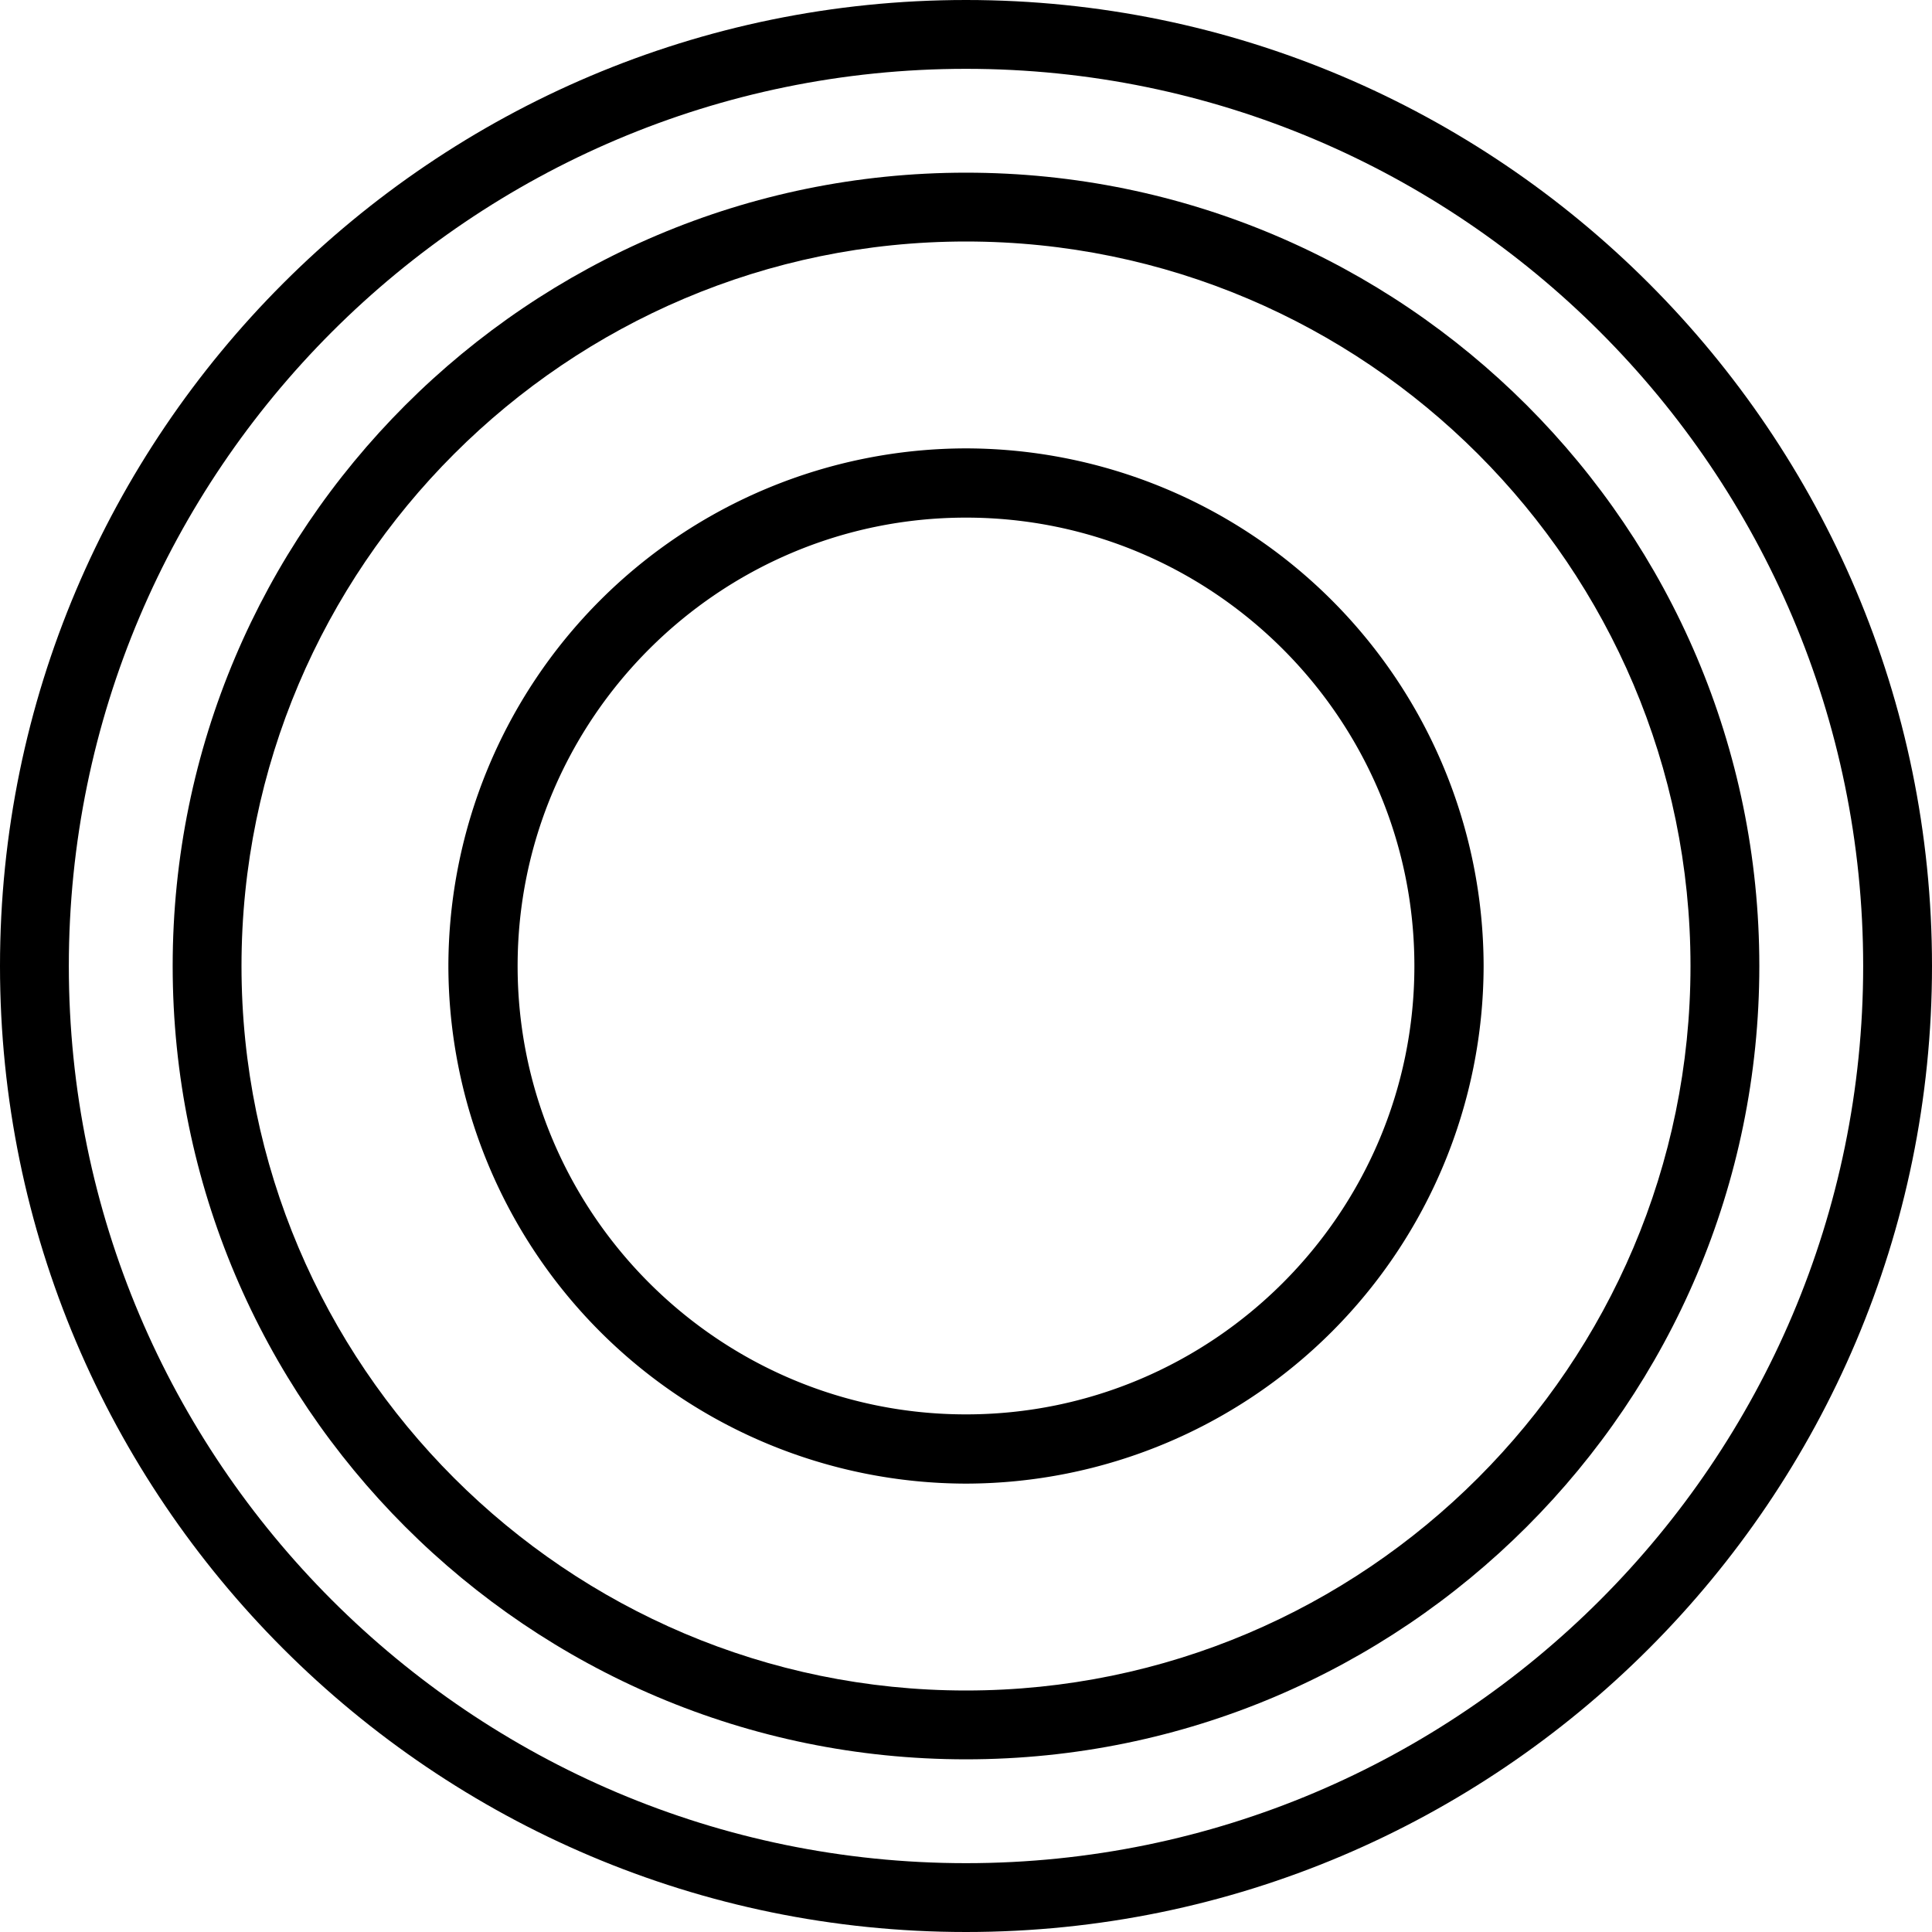 <svg xmlns="http://www.w3.org/2000/svg" width="32" height="32" viewBox="0 0 24 24">
    <path d="M12 0C5.383 0 0 5.383 0 12s5.383 12 12 12 12-5.383 12-12S18.617 0 12 0zm0 23.145C5.855 23.145.855 18.145.855 12S5.855.855 12 .855s11.145 5 11.145 11.145-5 11.145-11.145 11.145zm0 0"/>
    <path d="M12 2.145c-5.434 0-9.855 4.417-9.855 9.855 0 5.438 4.421 9.855 9.855 9.855s9.855-4.418 9.855-9.855c0-5.438-4.421-9.855-9.855-9.855zM12 21c-4.96 0-9-4.04-9-9s4.04-9 9-9 9 4.04 9 9-4.04 9-9 9zm0 0"/>
    <path d="M12 5.57A6.44 6.44 0 0 0 5.57 12 6.44 6.44 0 0 0 12 18.43 6.44 6.44 0 0 0 18.43 12 6.44 6.44 0 0 0 12 5.57zm0 12c-3.07 0-5.57-2.5-5.57-5.57 0-3.07 2.5-5.57 5.57-5.57 3.07 0 5.57 2.5 5.57 5.57 0 3.07-2.5 5.57-5.57 5.57zm0 0"/>
</svg>
